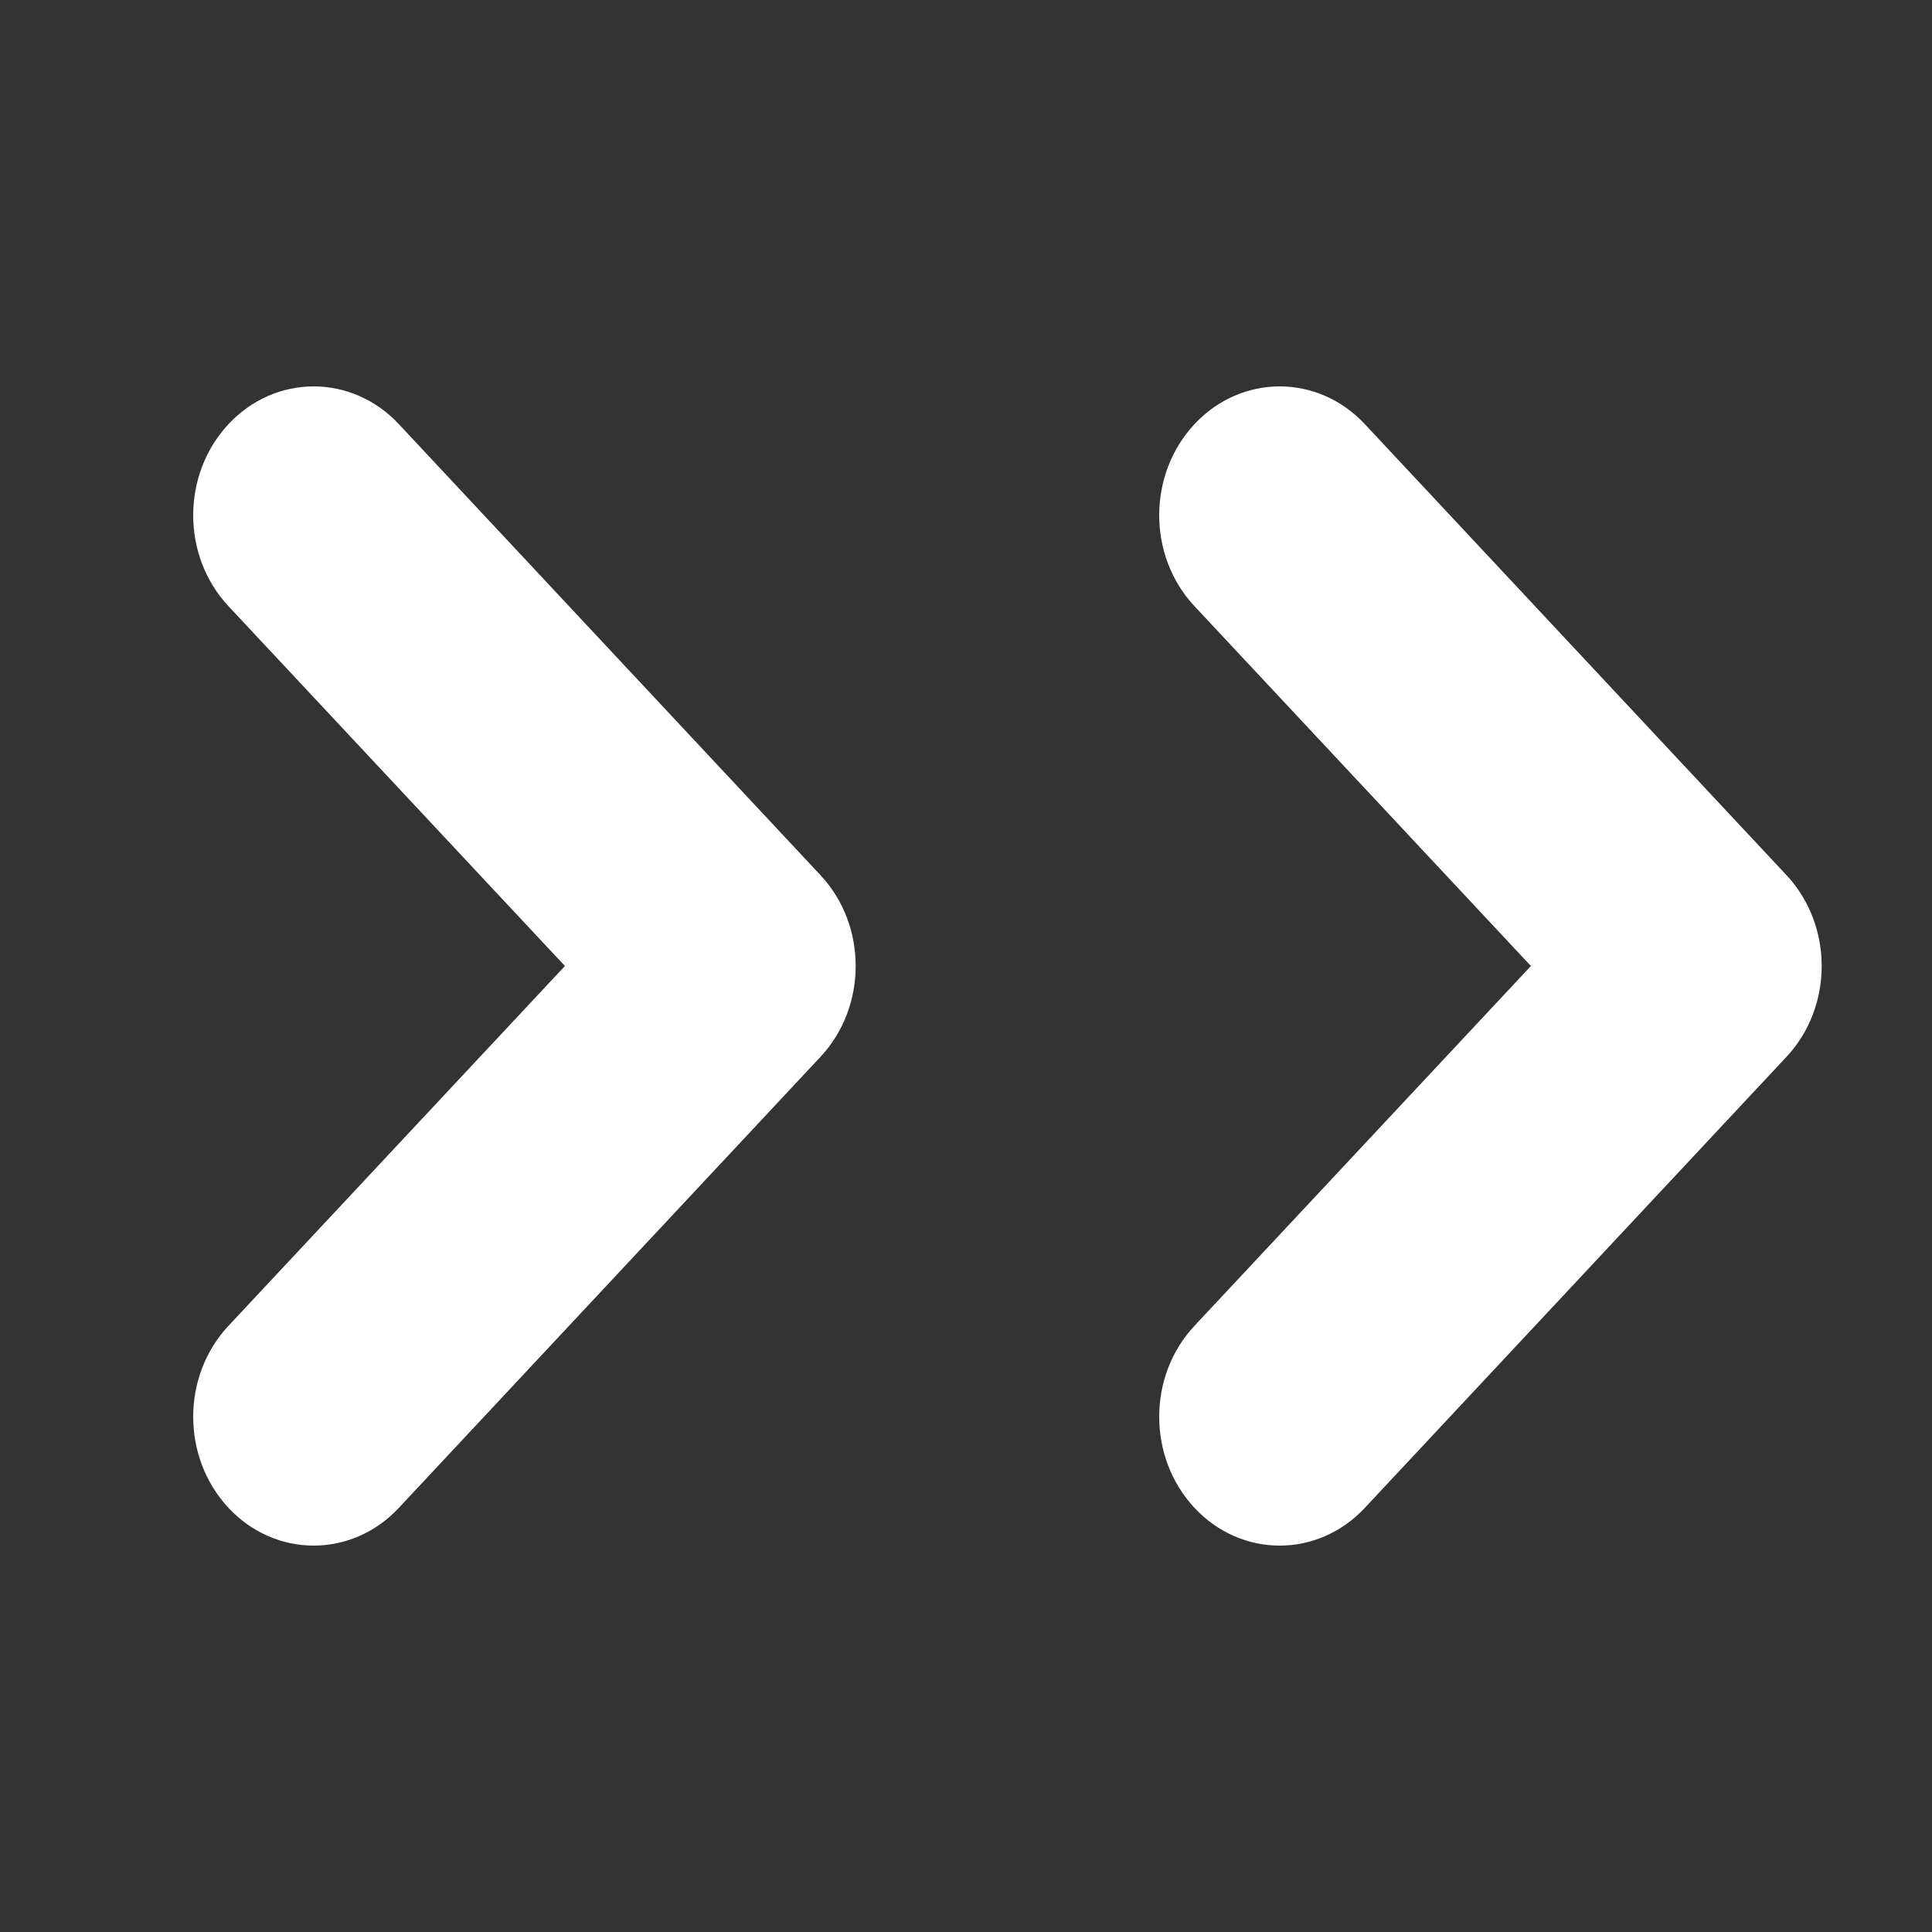 <svg width="10" height="10" viewBox="0 0 10 10" fill="none" xmlns="http://www.w3.org/2000/svg">
<rect x="0" y="0" width="10" height="10" fill="#333333" stroke="none"/>
<path fill-rule="evenodd" clip-rule="evenodd" d="M1.183 2.195C0.939 2.456 0.939 2.878 1.183 3.138L2.924 5L1.183 6.862C0.939 7.122 0.939 7.544 1.183 7.805C1.426 8.065 1.821 8.065 2.064 7.805L4.246 5.471C4.49 5.211 4.49 4.789 4.246 4.529L2.064 2.195C1.821 1.935 1.426 1.935 1.183 2.195Z" fill="white"/>
<path fill-rule="evenodd" clip-rule="evenodd" d="M6.183 2.195C5.939 2.456 5.939 2.878 6.183 3.138L7.924 5L6.183 6.862C5.939 7.122 5.939 7.544 6.183 7.805C6.426 8.065 6.821 8.065 7.064 7.805L9.246 5.471C9.49 5.211 9.49 4.789 9.246 4.529L7.064 2.195C6.821 1.935 6.426 1.935 6.183 2.195Z" fill="white"/>
</svg>
